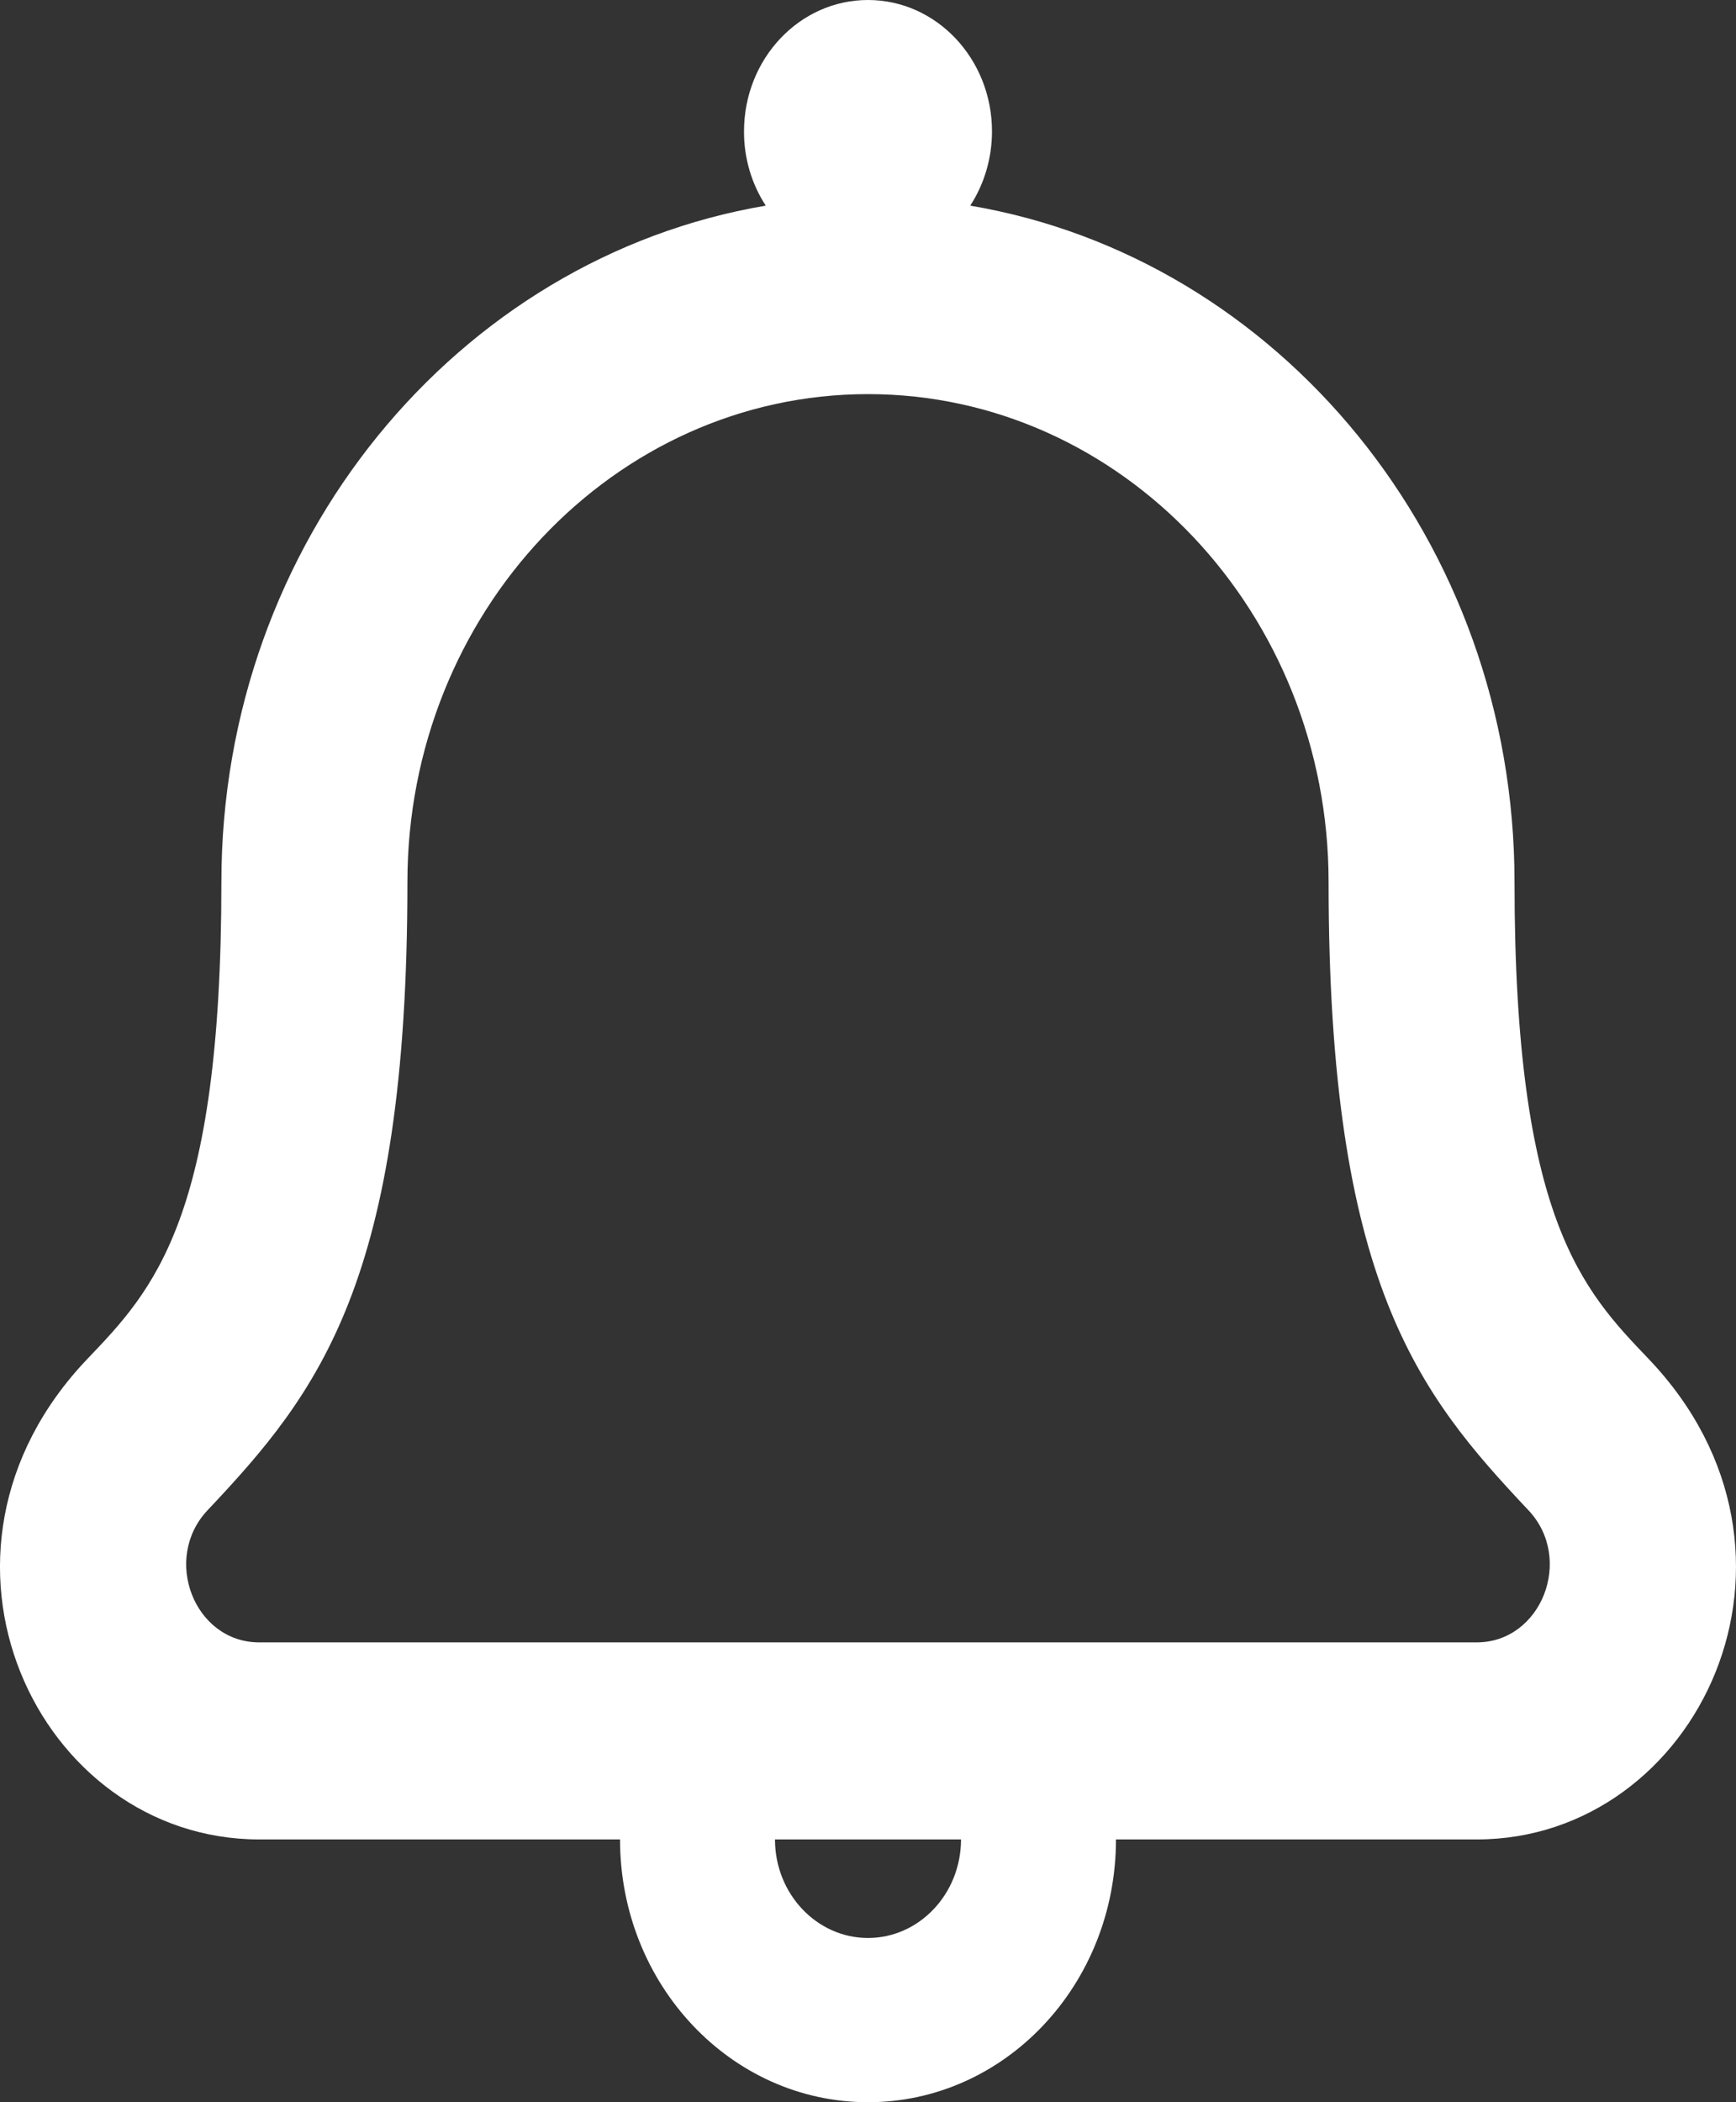 <svg width="19" height="23" viewBox="0 0 19 23" fill="none" xmlns="http://www.w3.org/2000/svg">
<rect x="0" y="0" width="19" height="23" fill="#333333" stroke="none"/>
<path d="M18.042 14.866C17.321 14.112 16.576 13.333 16.576 9.652C16.576 5.922 13.991 2.82 10.619 2.25C10.774 2.011 10.857 1.728 10.857 1.438C10.857 0.644 10.249 0 9.5 0C8.75 0 8.143 0.644 8.143 1.438C8.142 1.728 8.225 2.011 8.381 2.25C5.009 2.82 2.423 5.922 2.423 9.652C2.423 13.332 1.679 14.112 0.958 14.866C-1.081 17 0.412 20.125 2.838 20.125H6.786C6.786 21.713 8.001 23 9.5 23C10.999 23 12.214 21.713 12.214 20.125H16.162C18.587 20.125 20.081 16.999 18.042 14.866ZM9.5 21.203C8.939 21.203 8.482 20.72 8.482 20.125H10.518C10.518 20.72 10.061 21.203 9.5 21.203ZM16.162 17.969H2.837C2.126 17.969 1.771 17.053 2.272 16.523C3.484 15.239 4.459 14.019 4.459 9.652C4.459 6.708 6.721 4.312 9.5 4.312C12.28 4.312 14.541 6.708 14.541 9.652C14.541 14.038 15.526 15.248 16.728 16.523C17.23 17.055 16.87 17.969 16.162 17.969Z" fill="white"/>
</svg>
